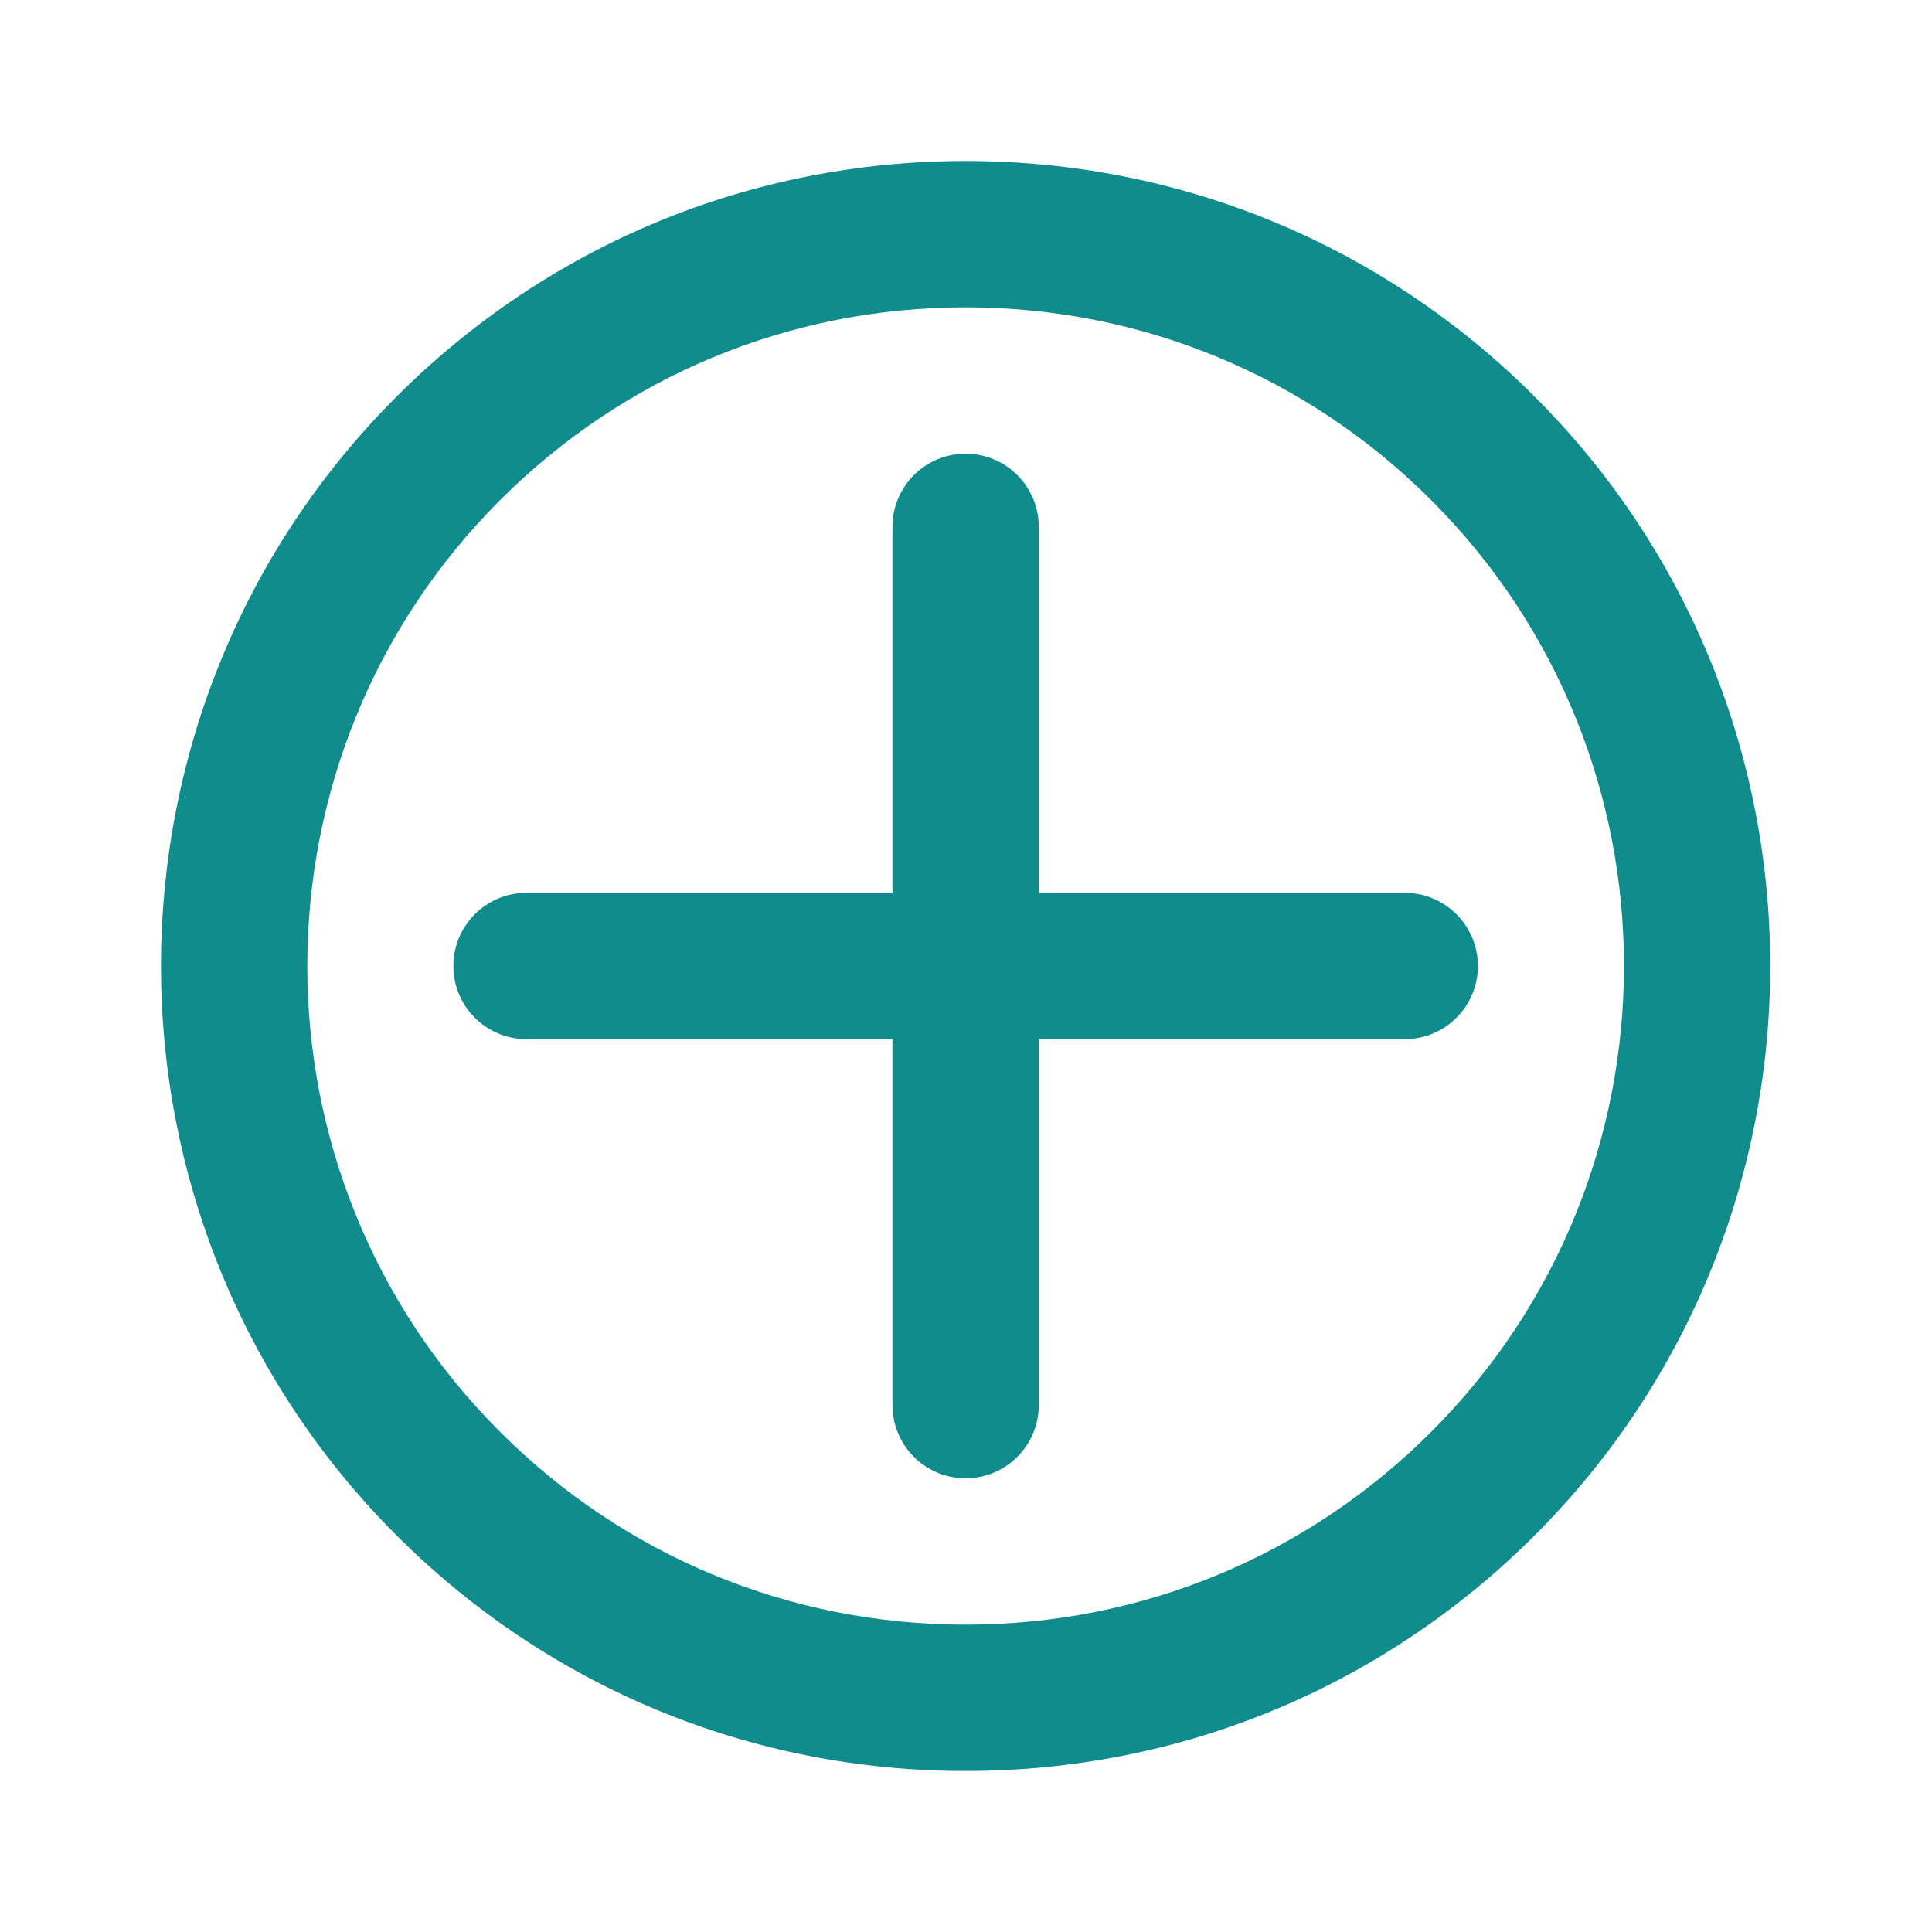<svg width="24" height="24" viewBox="0 0 24 24" fill="none" xmlns="http://www.w3.org/2000/svg">
<g id="plus">
<g id="Vector">
<path d="M19.066 4.929C17.178 3.04 14.666 2 11.995 2C9.324 2 6.813 3.04 4.924 4.929C1.025 8.828 1.025 15.172 4.924 19.071C6.813 20.96 9.324 22 11.995 22C14.666 22 17.178 20.96 19.066 19.071C22.965 15.172 22.965 8.828 19.066 4.929ZM17.781 17.785C16.235 19.331 14.181 20.182 11.995 20.182C9.81 20.182 7.755 19.331 6.21 17.785C3.02 14.595 3.02 9.405 6.21 6.215C7.755 4.669 9.81 3.818 11.995 3.818C14.181 3.818 16.235 4.669 17.781 6.215C20.971 9.405 20.971 14.595 17.781 17.785Z" fill="#118C8C"/>
<path d="M17.45 11.091H12.904V6.545C12.904 6.043 12.497 5.636 11.995 5.636C11.493 5.636 11.086 6.043 11.086 6.545V11.091H6.541C6.039 11.091 5.632 11.498 5.632 12C5.632 12.502 6.039 12.909 6.541 12.909H11.086V17.454C11.086 17.957 11.493 18.364 11.995 18.364C12.497 18.364 12.904 17.957 12.904 17.454V12.909H17.45C17.952 12.909 18.359 12.502 18.359 12C18.359 11.498 17.952 11.091 17.45 11.091Z" fill="#118C8C"/>
</g>
</g>
</svg>
